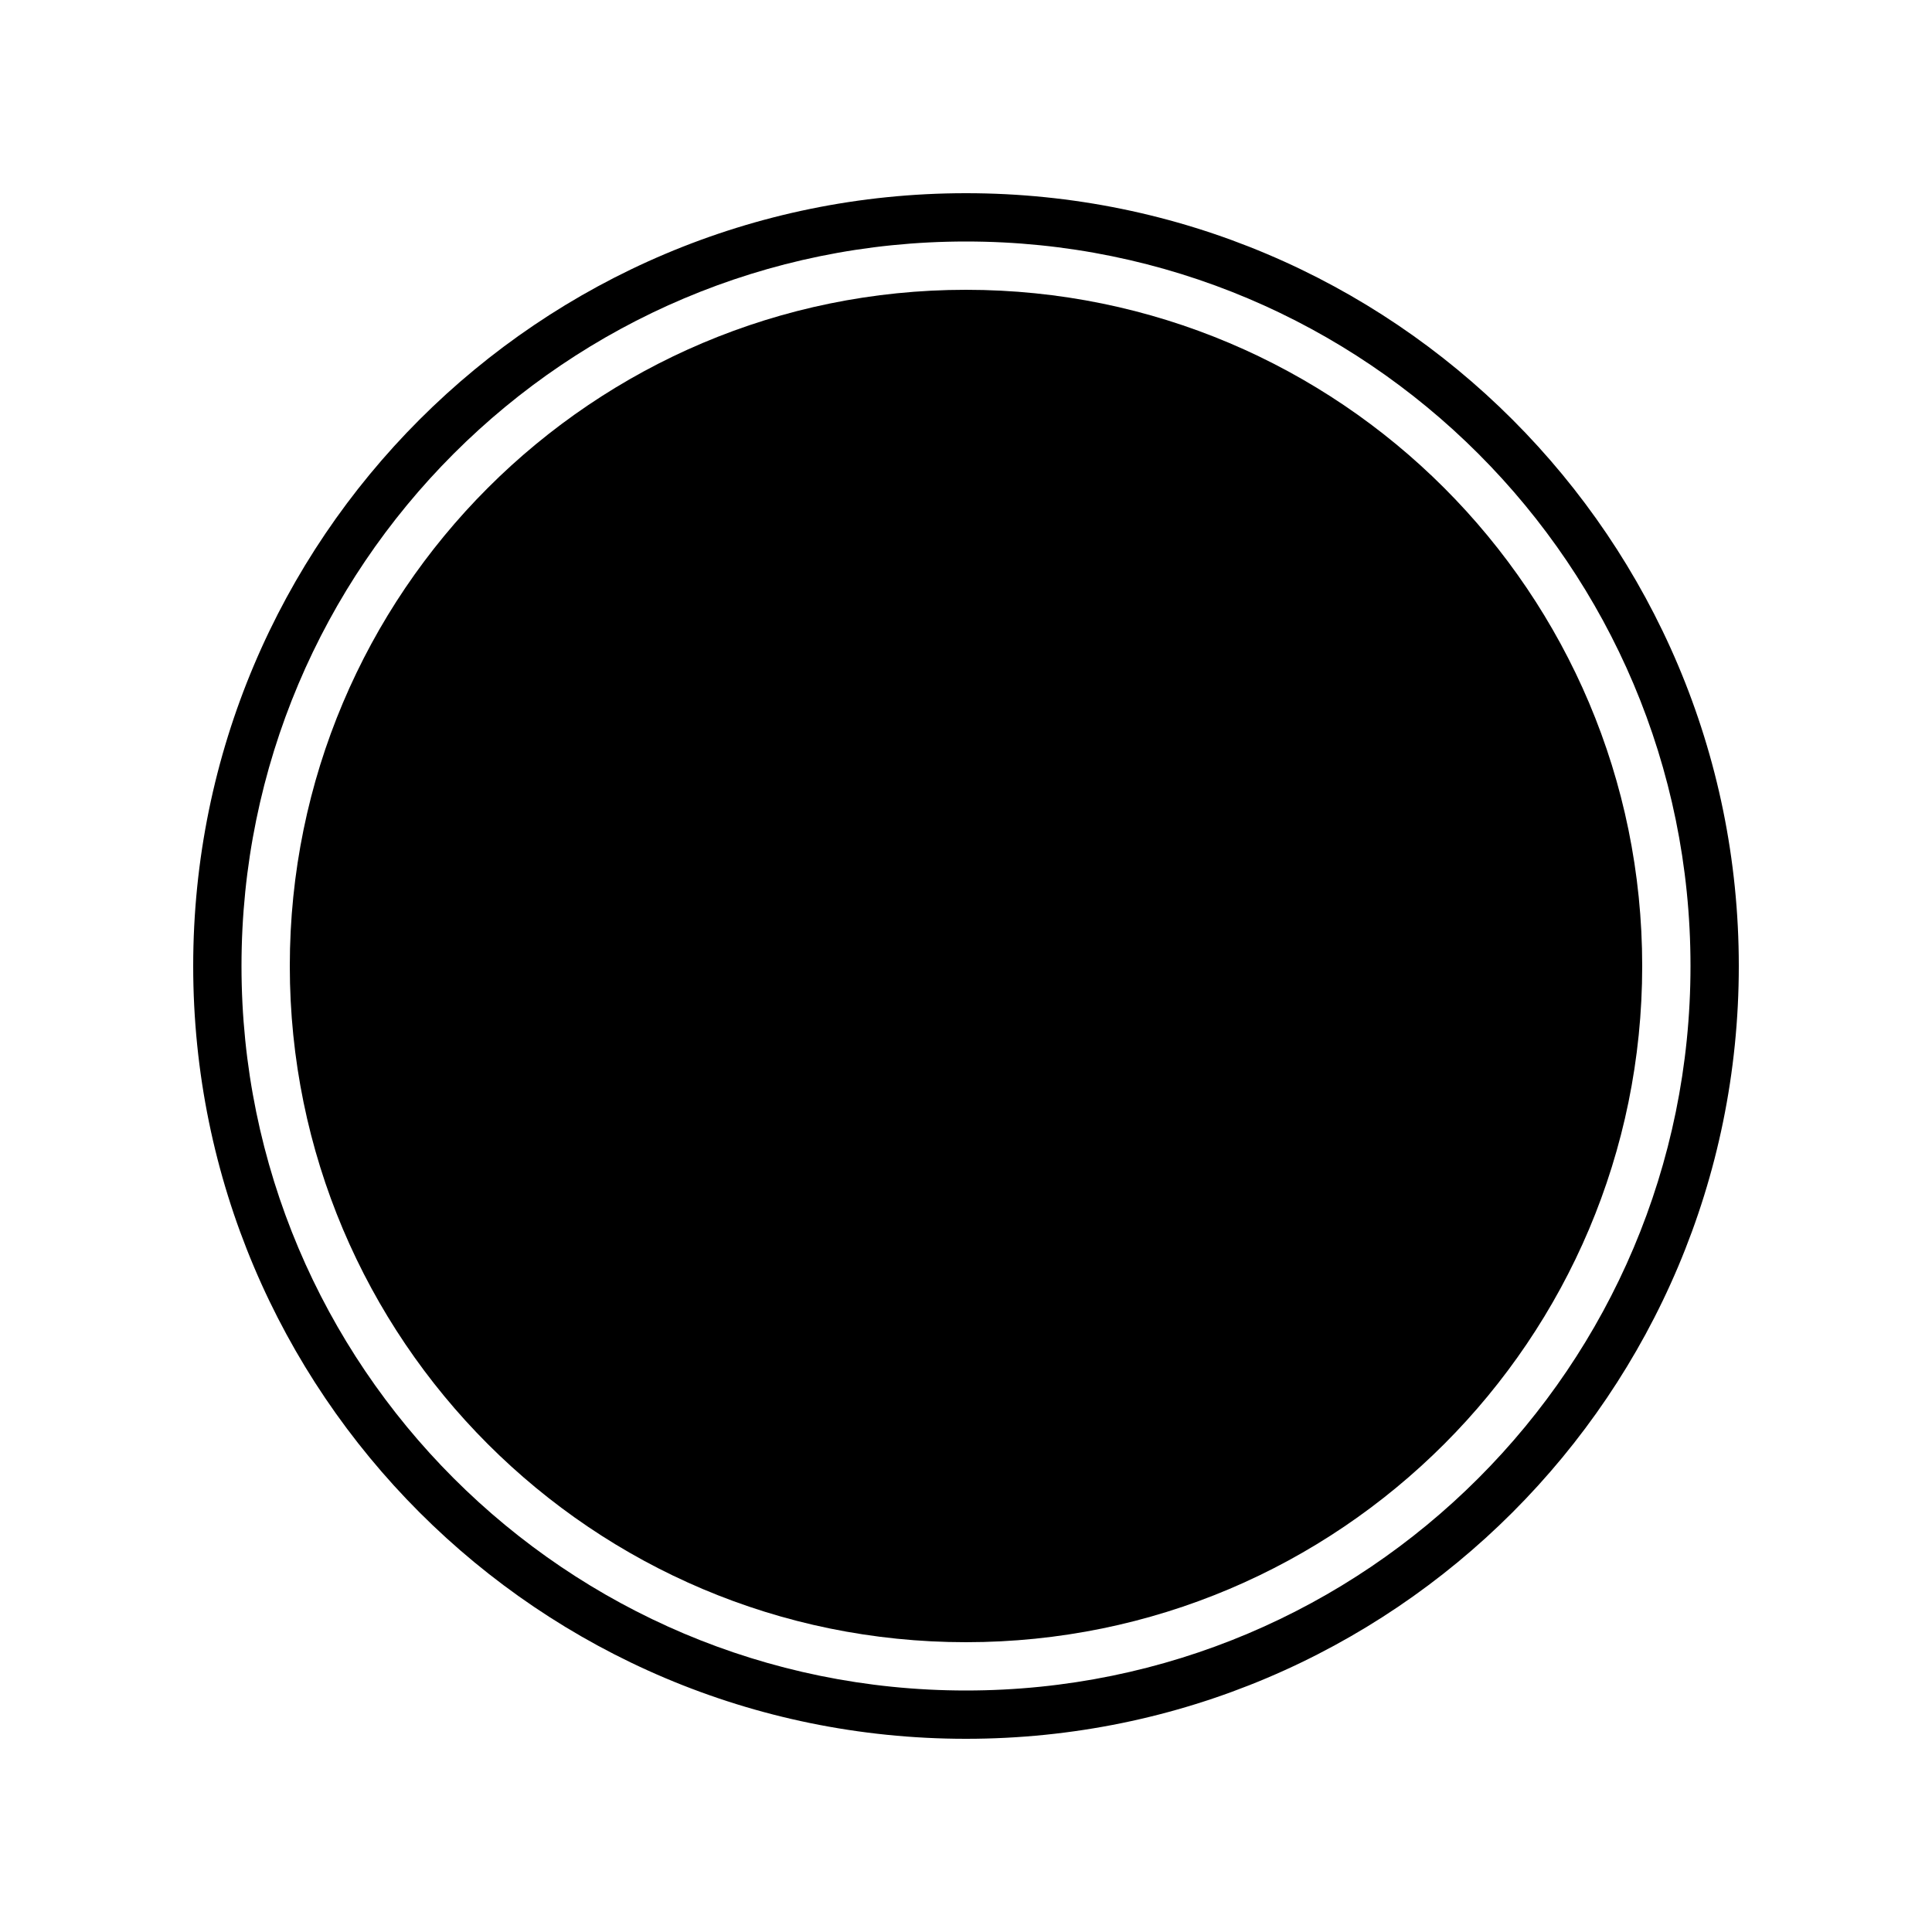 <?xml version="1.0" encoding="UTF-8"?>
<svg width="1200pt" height="1200pt" version="1.1" viewBox="0 0 1200 1200" xmlns="http://www.w3.org/2000/svg">
 <path d="m600 120c-265.08 0-480 214.92-480 480s214.92 480 480 480 480-214.92 480-480-214.92-480-480-480zm0 930c-248.53 0-450-201.47-450-450s201.47-450 450-450 450 201.47 450 450-201.47 450-450 450z"/>
 <path d="m1020 600c0 231.94-188.06 420-420 420s-420-188.06-420-420 188.06-420 420-420 420 188.06 420 420"/>
</svg>
